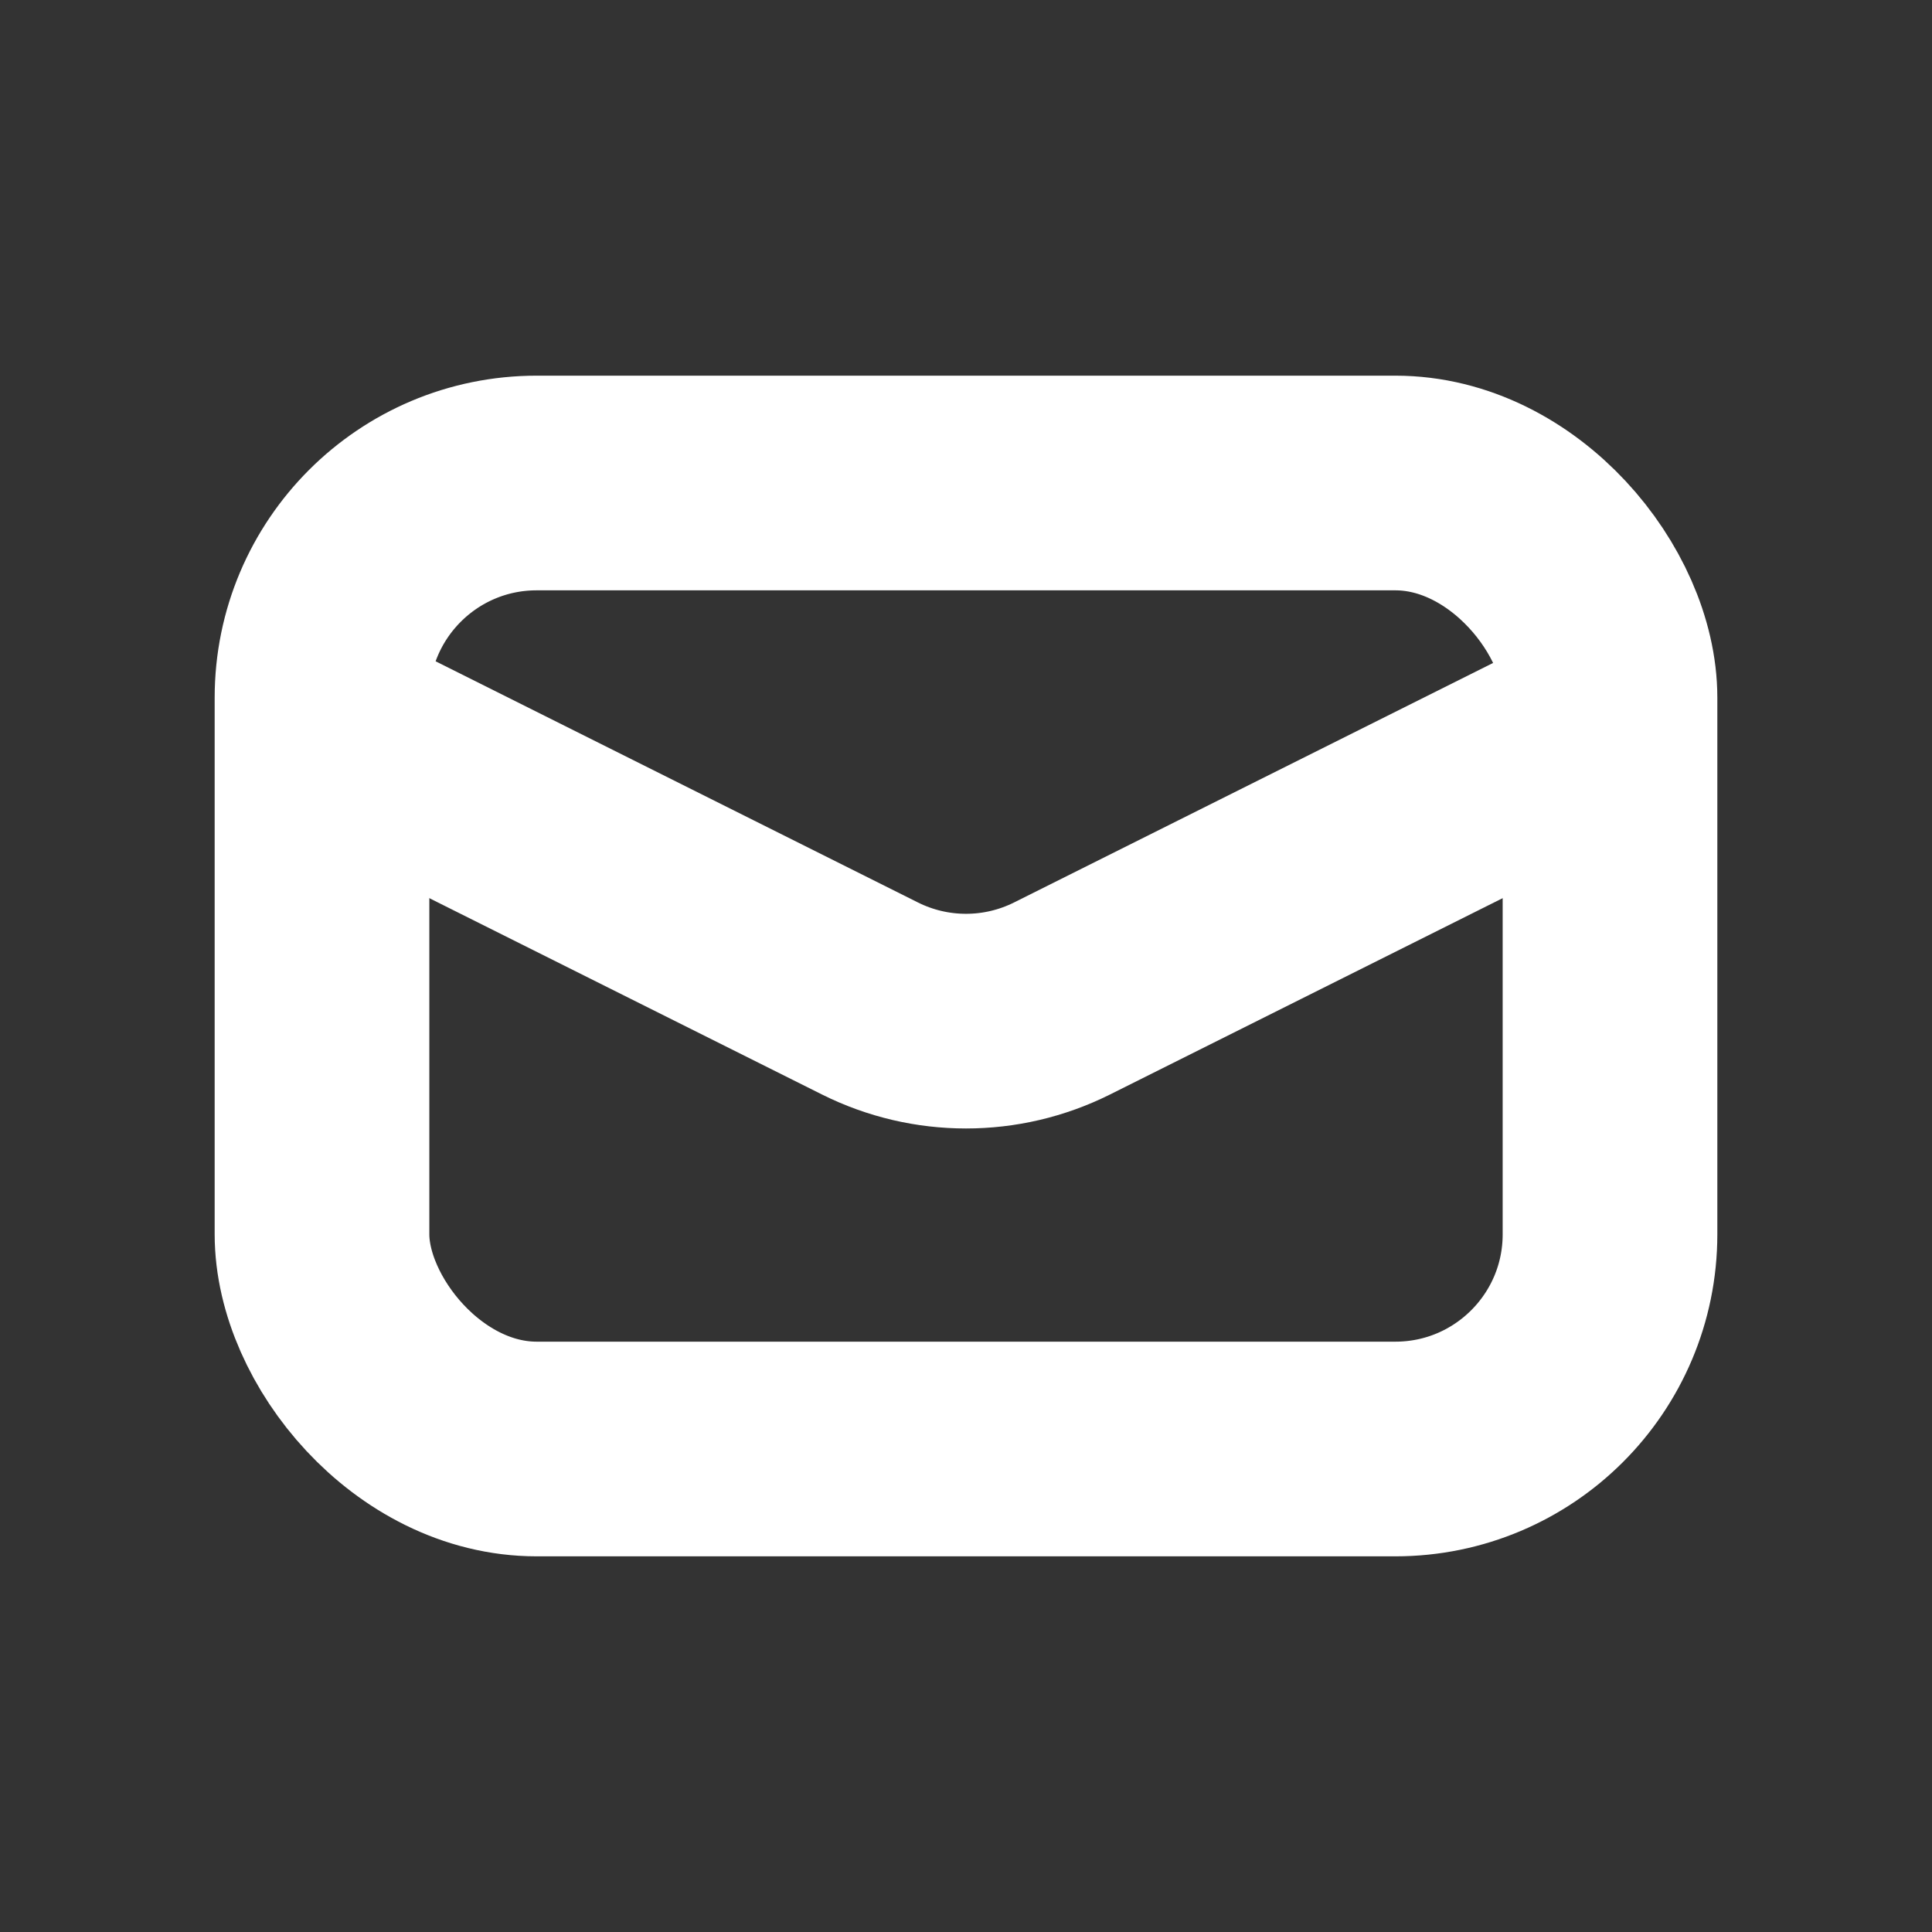 <svg width="18" height="18" viewBox="0 0 18 18" fill="none" xmlns="http://www.w3.org/2000/svg">
<rect x="0" y="0" width="18" height="18" fill="#333333" stroke="none"/>
<rect x="3" y="4.5" width="12" height="9" rx="2" stroke="white" stroke-width="2"/>
<path d="M3 6.75L8.106 9.303C8.669 9.584 9.331 9.584 9.894 9.303L15 6.75" stroke="white" stroke-width="2"/>
</svg>
